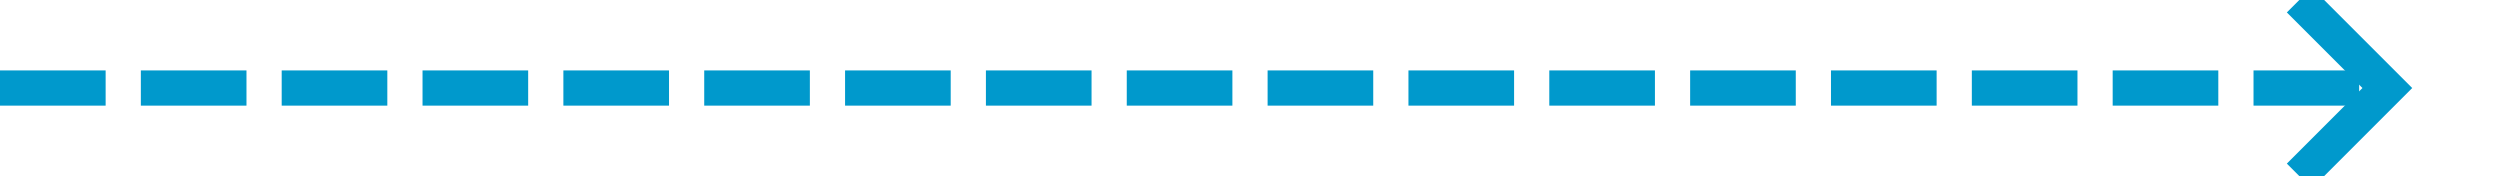 ﻿<?xml version="1.0" encoding="utf-8"?>
<svg version="1.1" xmlns:xlink="http://www.w3.org/1999/xlink" width="142px" height="10px" preserveAspectRatio="xMinYMid meet" viewBox="4970 3256  142 8" xmlns="http://www.w3.org/2000/svg">
  <path d="M 4970 3260  L 5105 3260  " stroke-width="2" stroke-dasharray="6,2" stroke="#0099cc" fill="none" />
  <path d="M 5099.893 3255.707  L 5104.186 3260  L 5099.893 3264.293  L 5101.307 3265.707  L 5106.307 3260.707  L 5107.014 3260  L 5106.307 3259.293  L 5101.307 3254.293  L 5099.893 3255.707  Z " fill-rule="nonzero" fill="#0099cc" stroke="none" />
</svg>